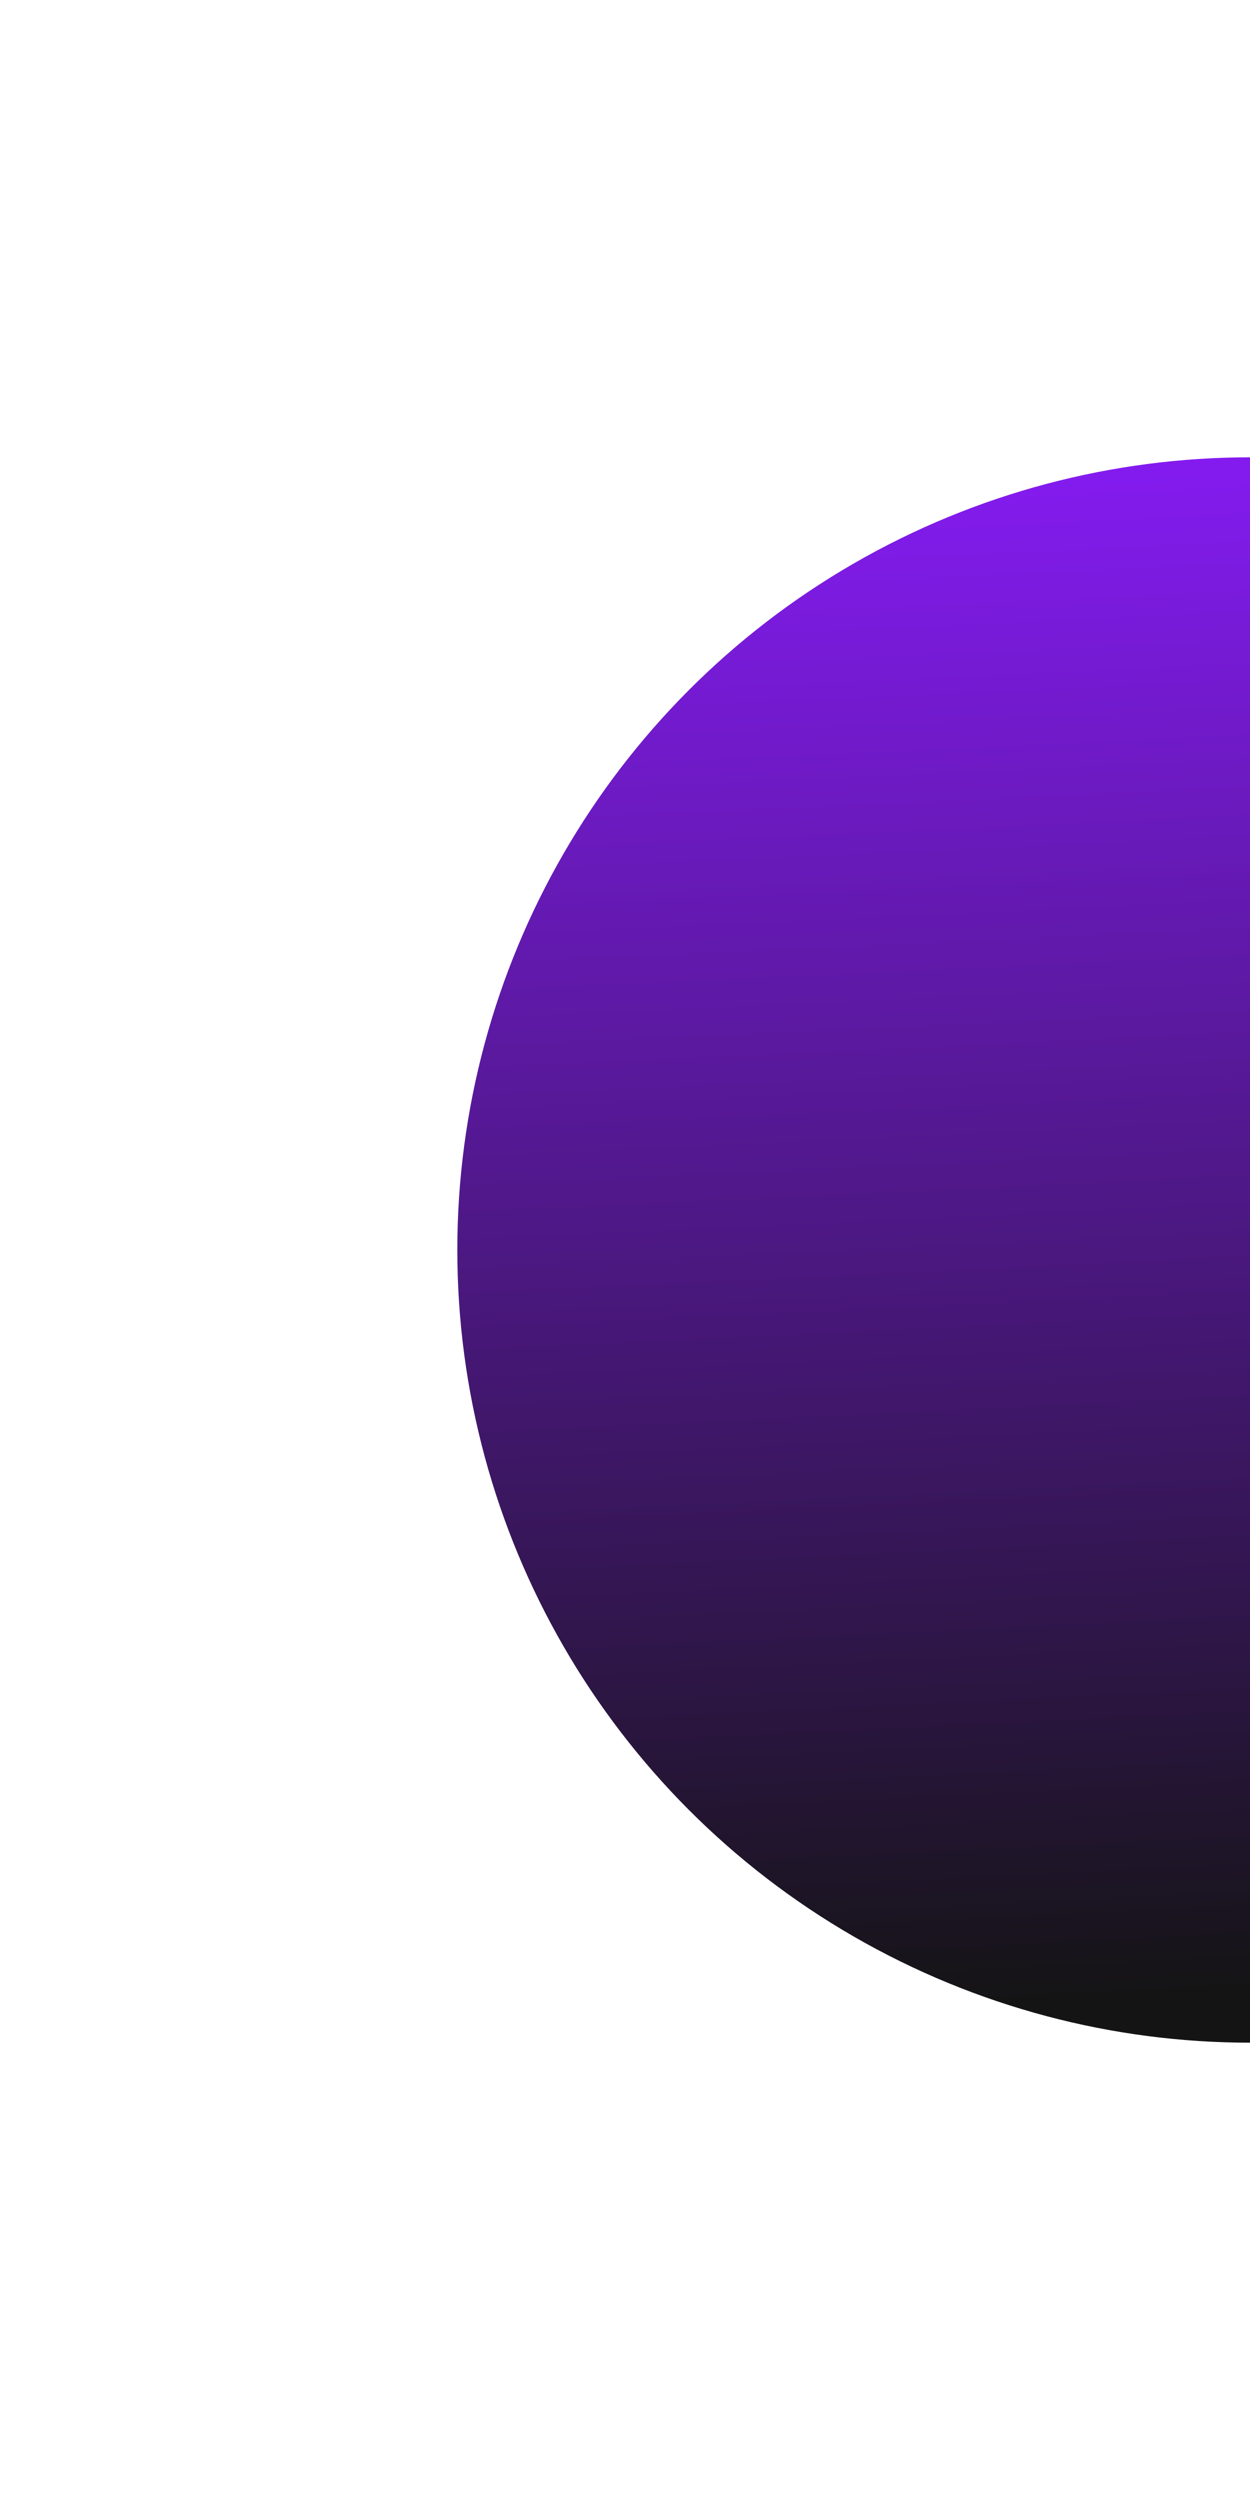 <svg width="82" height="164" viewBox="0 0 82 164" fill="none" xmlns="http://www.w3.org/2000/svg">
<g filter="url(#filter0_f_6267_204888)">
<circle cx="82" cy="82" r="52" fill="url(#paint0_radial_6267_204888)"/>
</g>
<defs>
<filter id="filter0_f_6267_204888" x="0" y="0" width="164" height="164" filterUnits="userSpaceOnUse" color-interpolation-filters="sRGB">
<feFlood flood-opacity="0" result="BackgroundImageFix"/>
<feBlend mode="normal" in="SourceGraphic" in2="BackgroundImageFix" result="shape"/>
<feGaussianBlur stdDeviation="15" result="effect1_foregroundBlur_6267_204888"/>
</filter>
<radialGradient id="paint0_radial_6267_204888" cx="0" cy="0" r="1" gradientUnits="userSpaceOnUse" gradientTransform="translate(74.633 22.633) rotate(87.737) scale(109.719 1292.54)">
<stop stop-color="#8B1CFE"/>
<stop offset="1" stop-color="#141414"/>
</radialGradient>
</defs>
</svg>
